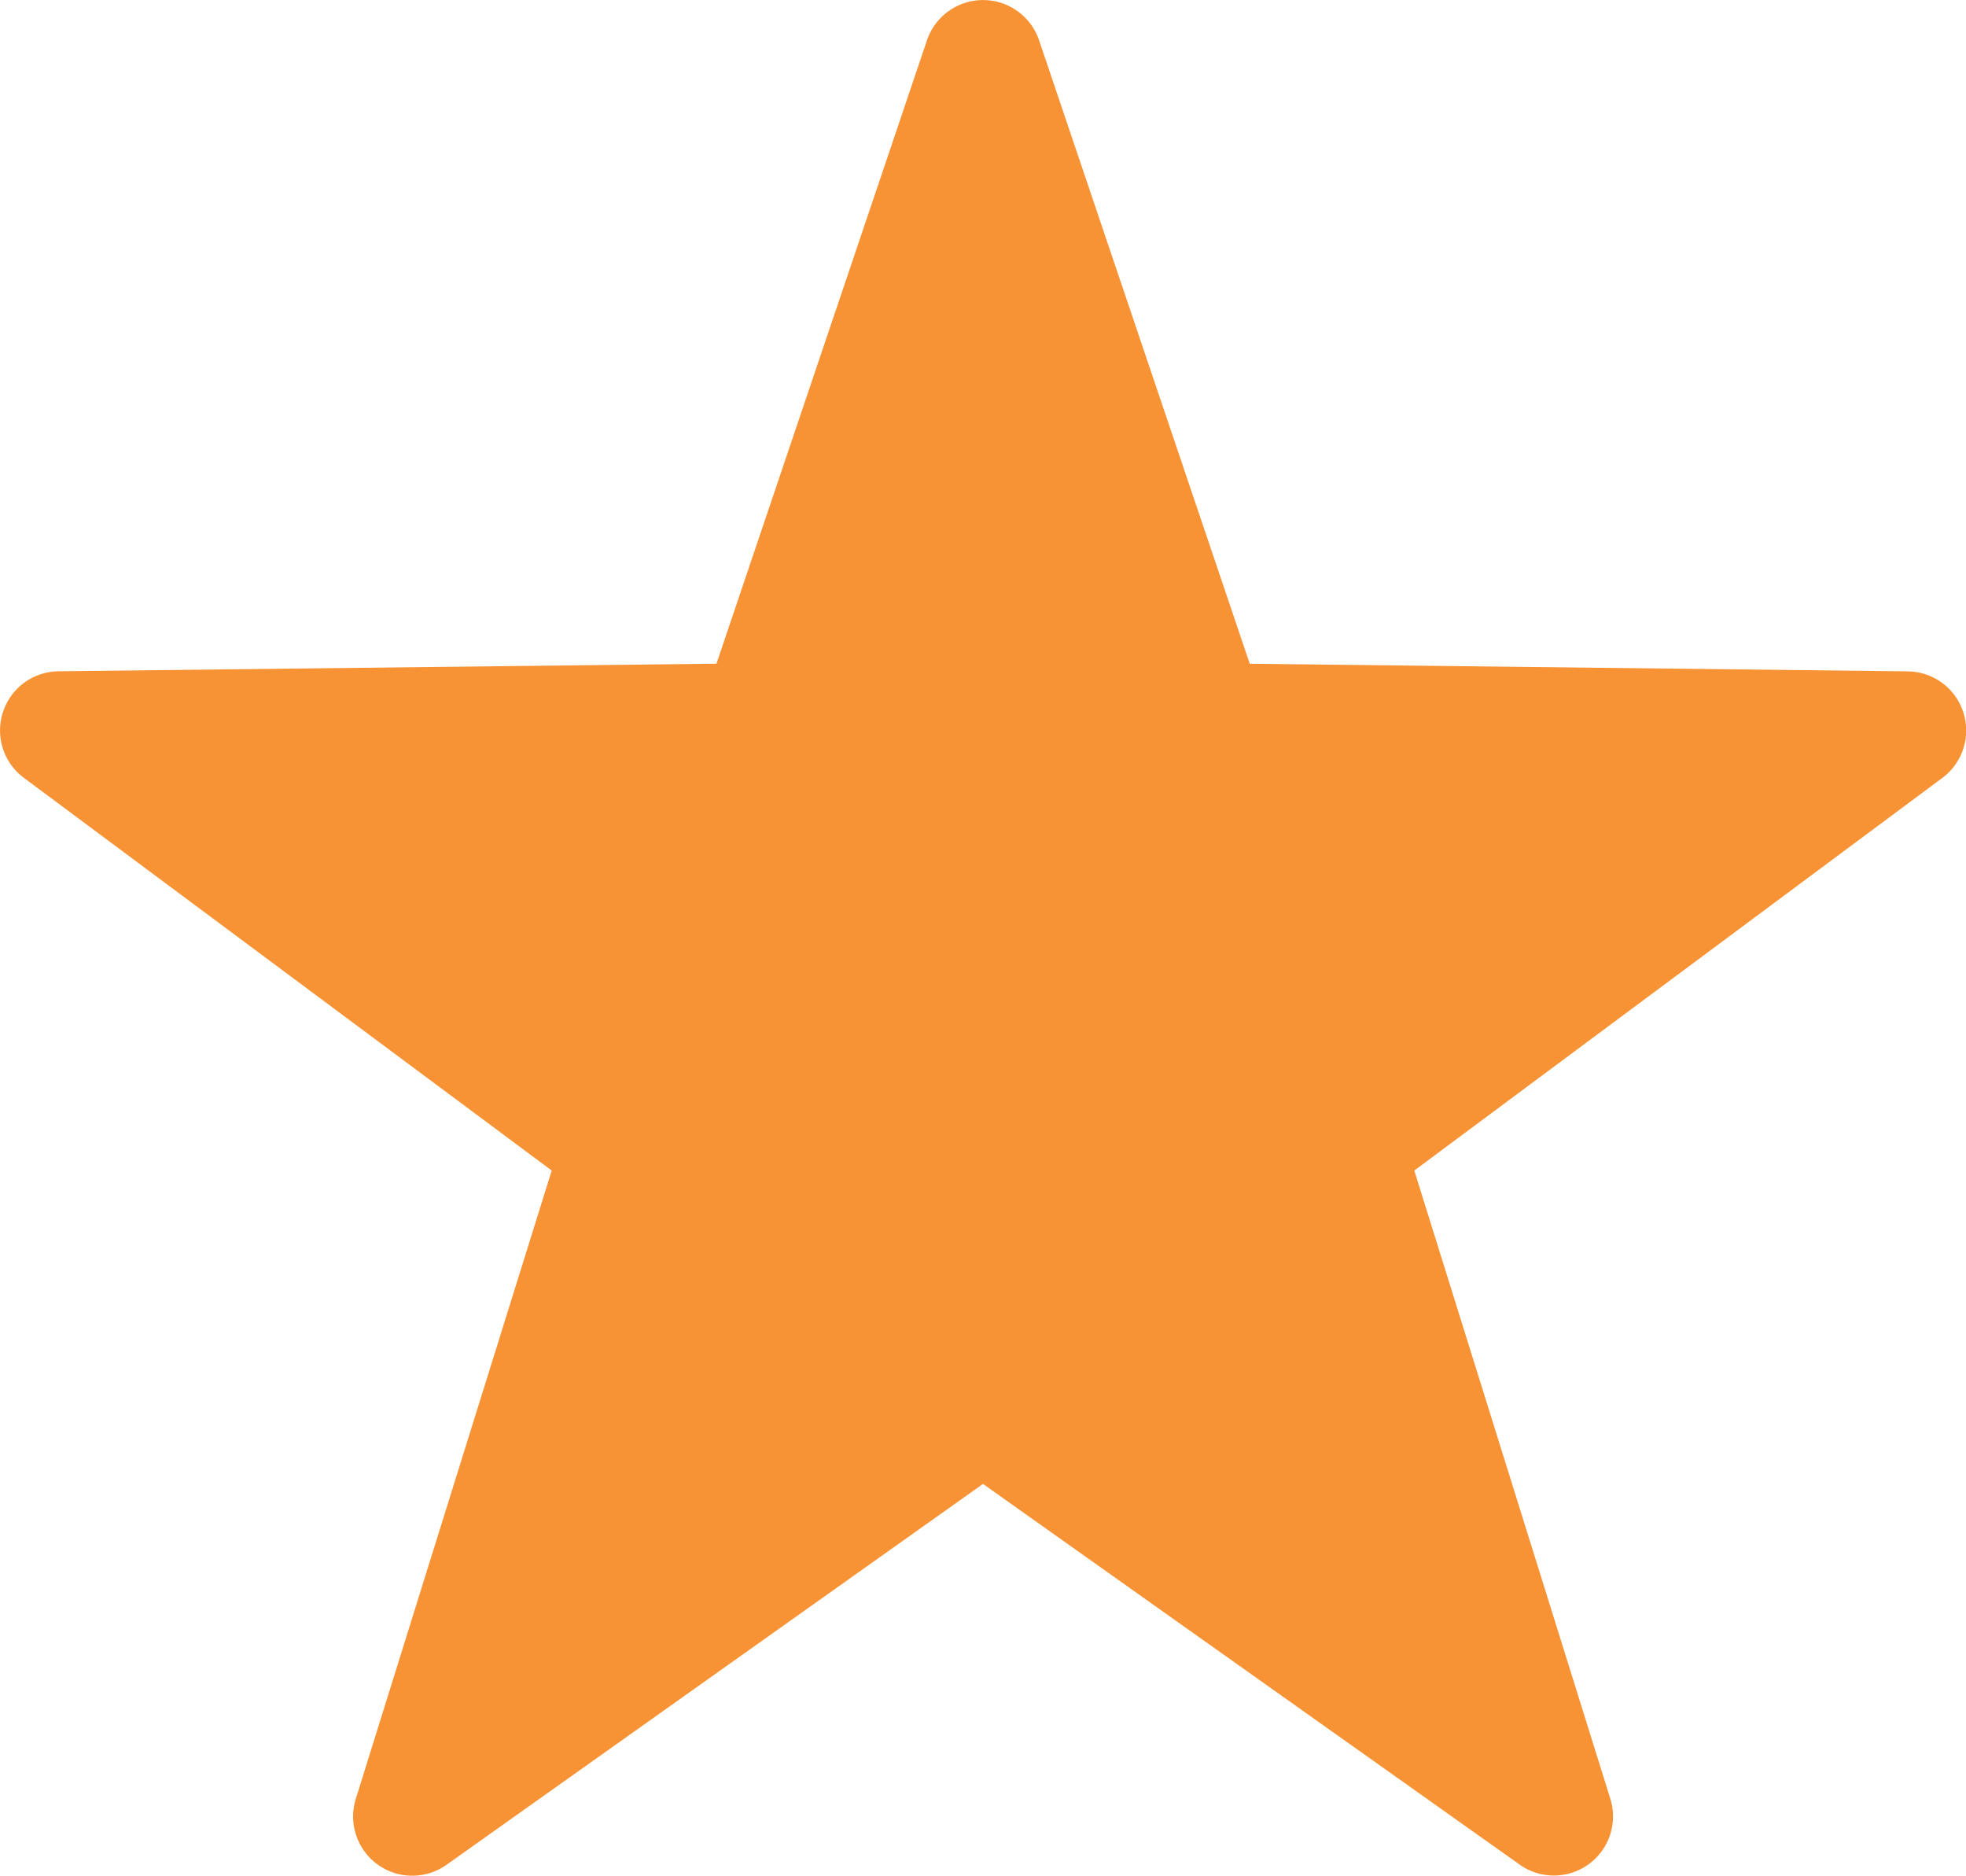 <svg xmlns="http://www.w3.org/2000/svg" width="27.41" height="26.15" viewBox="0 0 27.41 26.15">
  <path id="ic_detail_star_full" d="M16.063,2.446,19,11.136l9.172.106a.824.824,0,0,1,.483,1.486L21.294,18.2l2.733,8.756a.824.824,0,0,1-1.264.918l-7.482-5.306L7.8,27.878a.825.825,0,0,1-1.264-.918L9.268,18.2,1.91,12.727a.824.824,0,0,1,.483-1.486l9.172-.106L14.5,2.445A.825.825,0,0,1,16.063,2.446Z" transform="translate(-1.576 -1.884)" fill="#f89335"/>
</svg>

